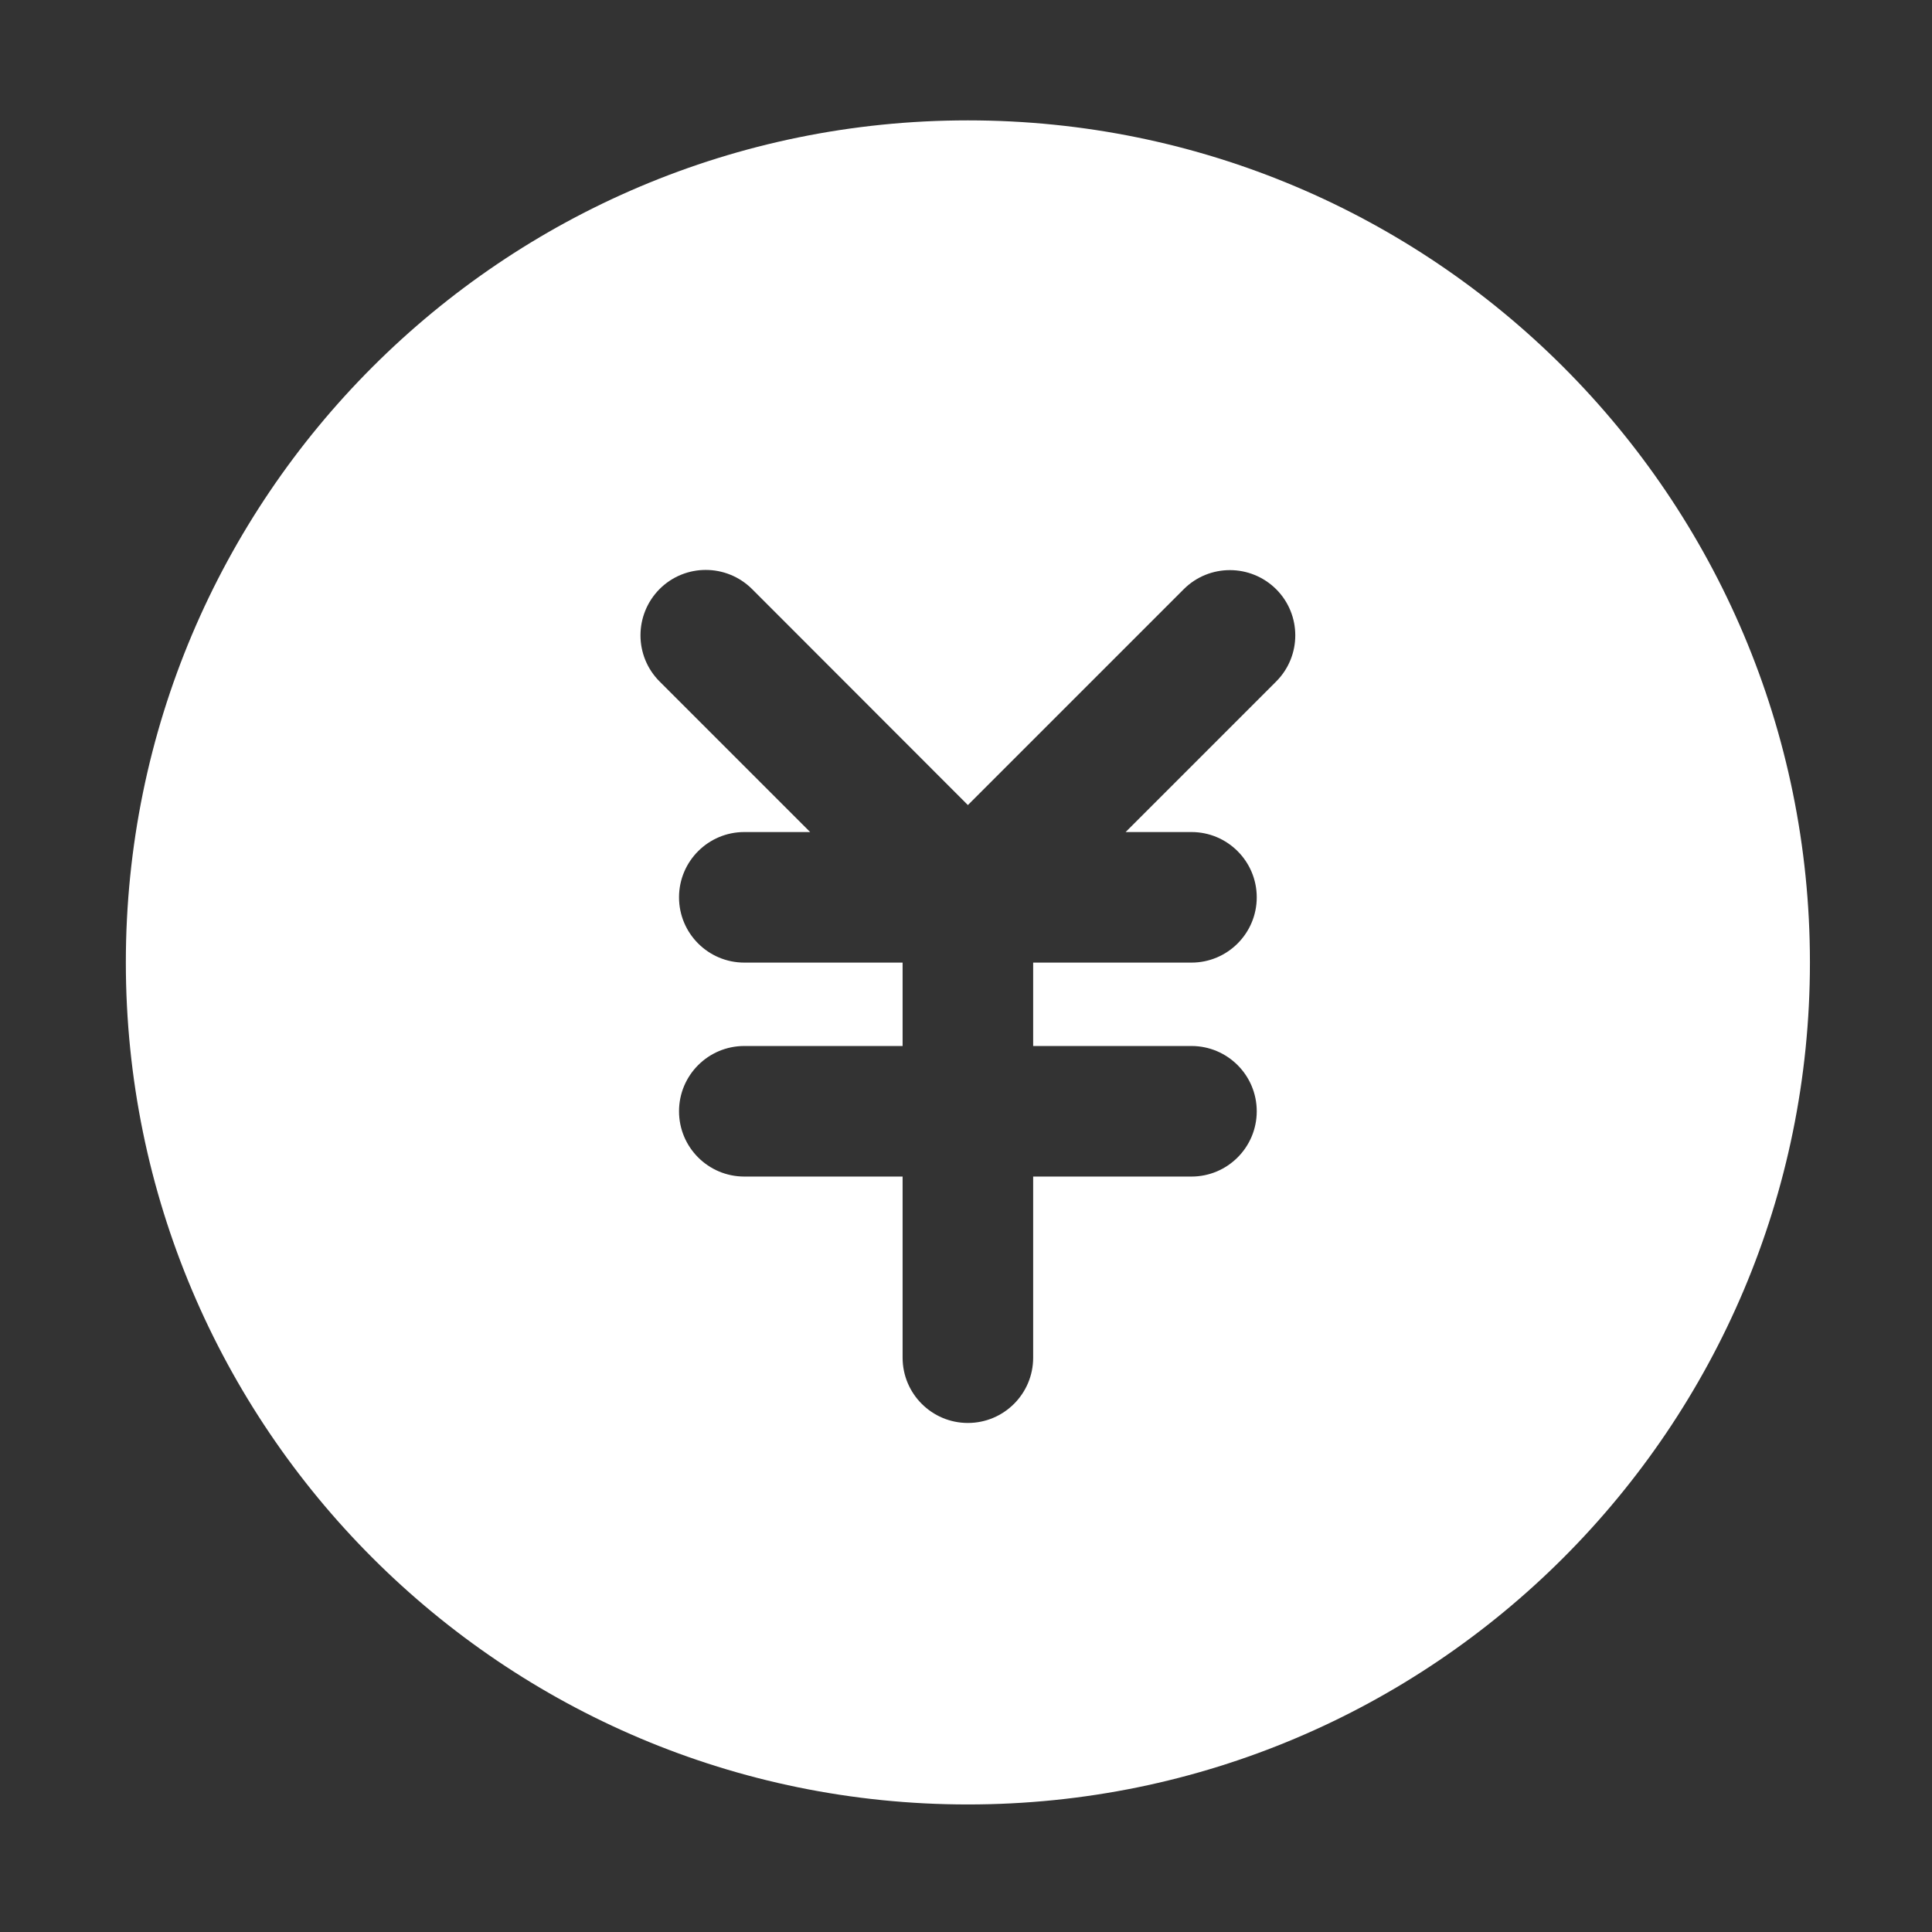 <svg t="1620632094028" class="icon" viewBox="0 0 1024 1024" version="1.1" xmlns="http://www.w3.org/2000/svg" p-id="7712" width="200" height="200"><rect x="0" y="0" width="1024" height="1024" fill="#333333" stroke="none"/><path d="M513 63.8c-246.5 0-446.3 199.8-446.3 446.3S266.5 956.4 513 956.4s446.3-199.8 446.3-446.3S759.5 63.8 513 63.8z m163.4 297.4L596.6 441h34.9c19.1 0 34.6 15.5 34.6 34.6s-15.5 34.6-34.6 34.6h-83.9v44.2h83.9c19.1 0 34.6 15.5 34.6 34.6s-15.5 34.6-34.6 34.6h-83.9v96c0 19.1-15.5 34.6-34.6 34.6s-34.6-15.5-34.6-34.6v-96h-83.9c-19.1 0-34.6-15.5-34.6-34.6s15.5-34.6 34.6-34.6h83.9v-44.2h-83.9c-19.1 0-34.6-15.5-34.6-34.6s15.5-34.6 34.6-34.6h34.9l-79.8-79.8c-13.5-13.5-13.5-35.4 0-49 13.5-13.5 35.4-13.5 49 0L513 426.7l114.4-114.4c13.5-13.5 35.4-13.5 49 0 13.5 13.5 13.5 35.4 0 48.9z" p-id="7713" fill="#ffffff"></path></svg>